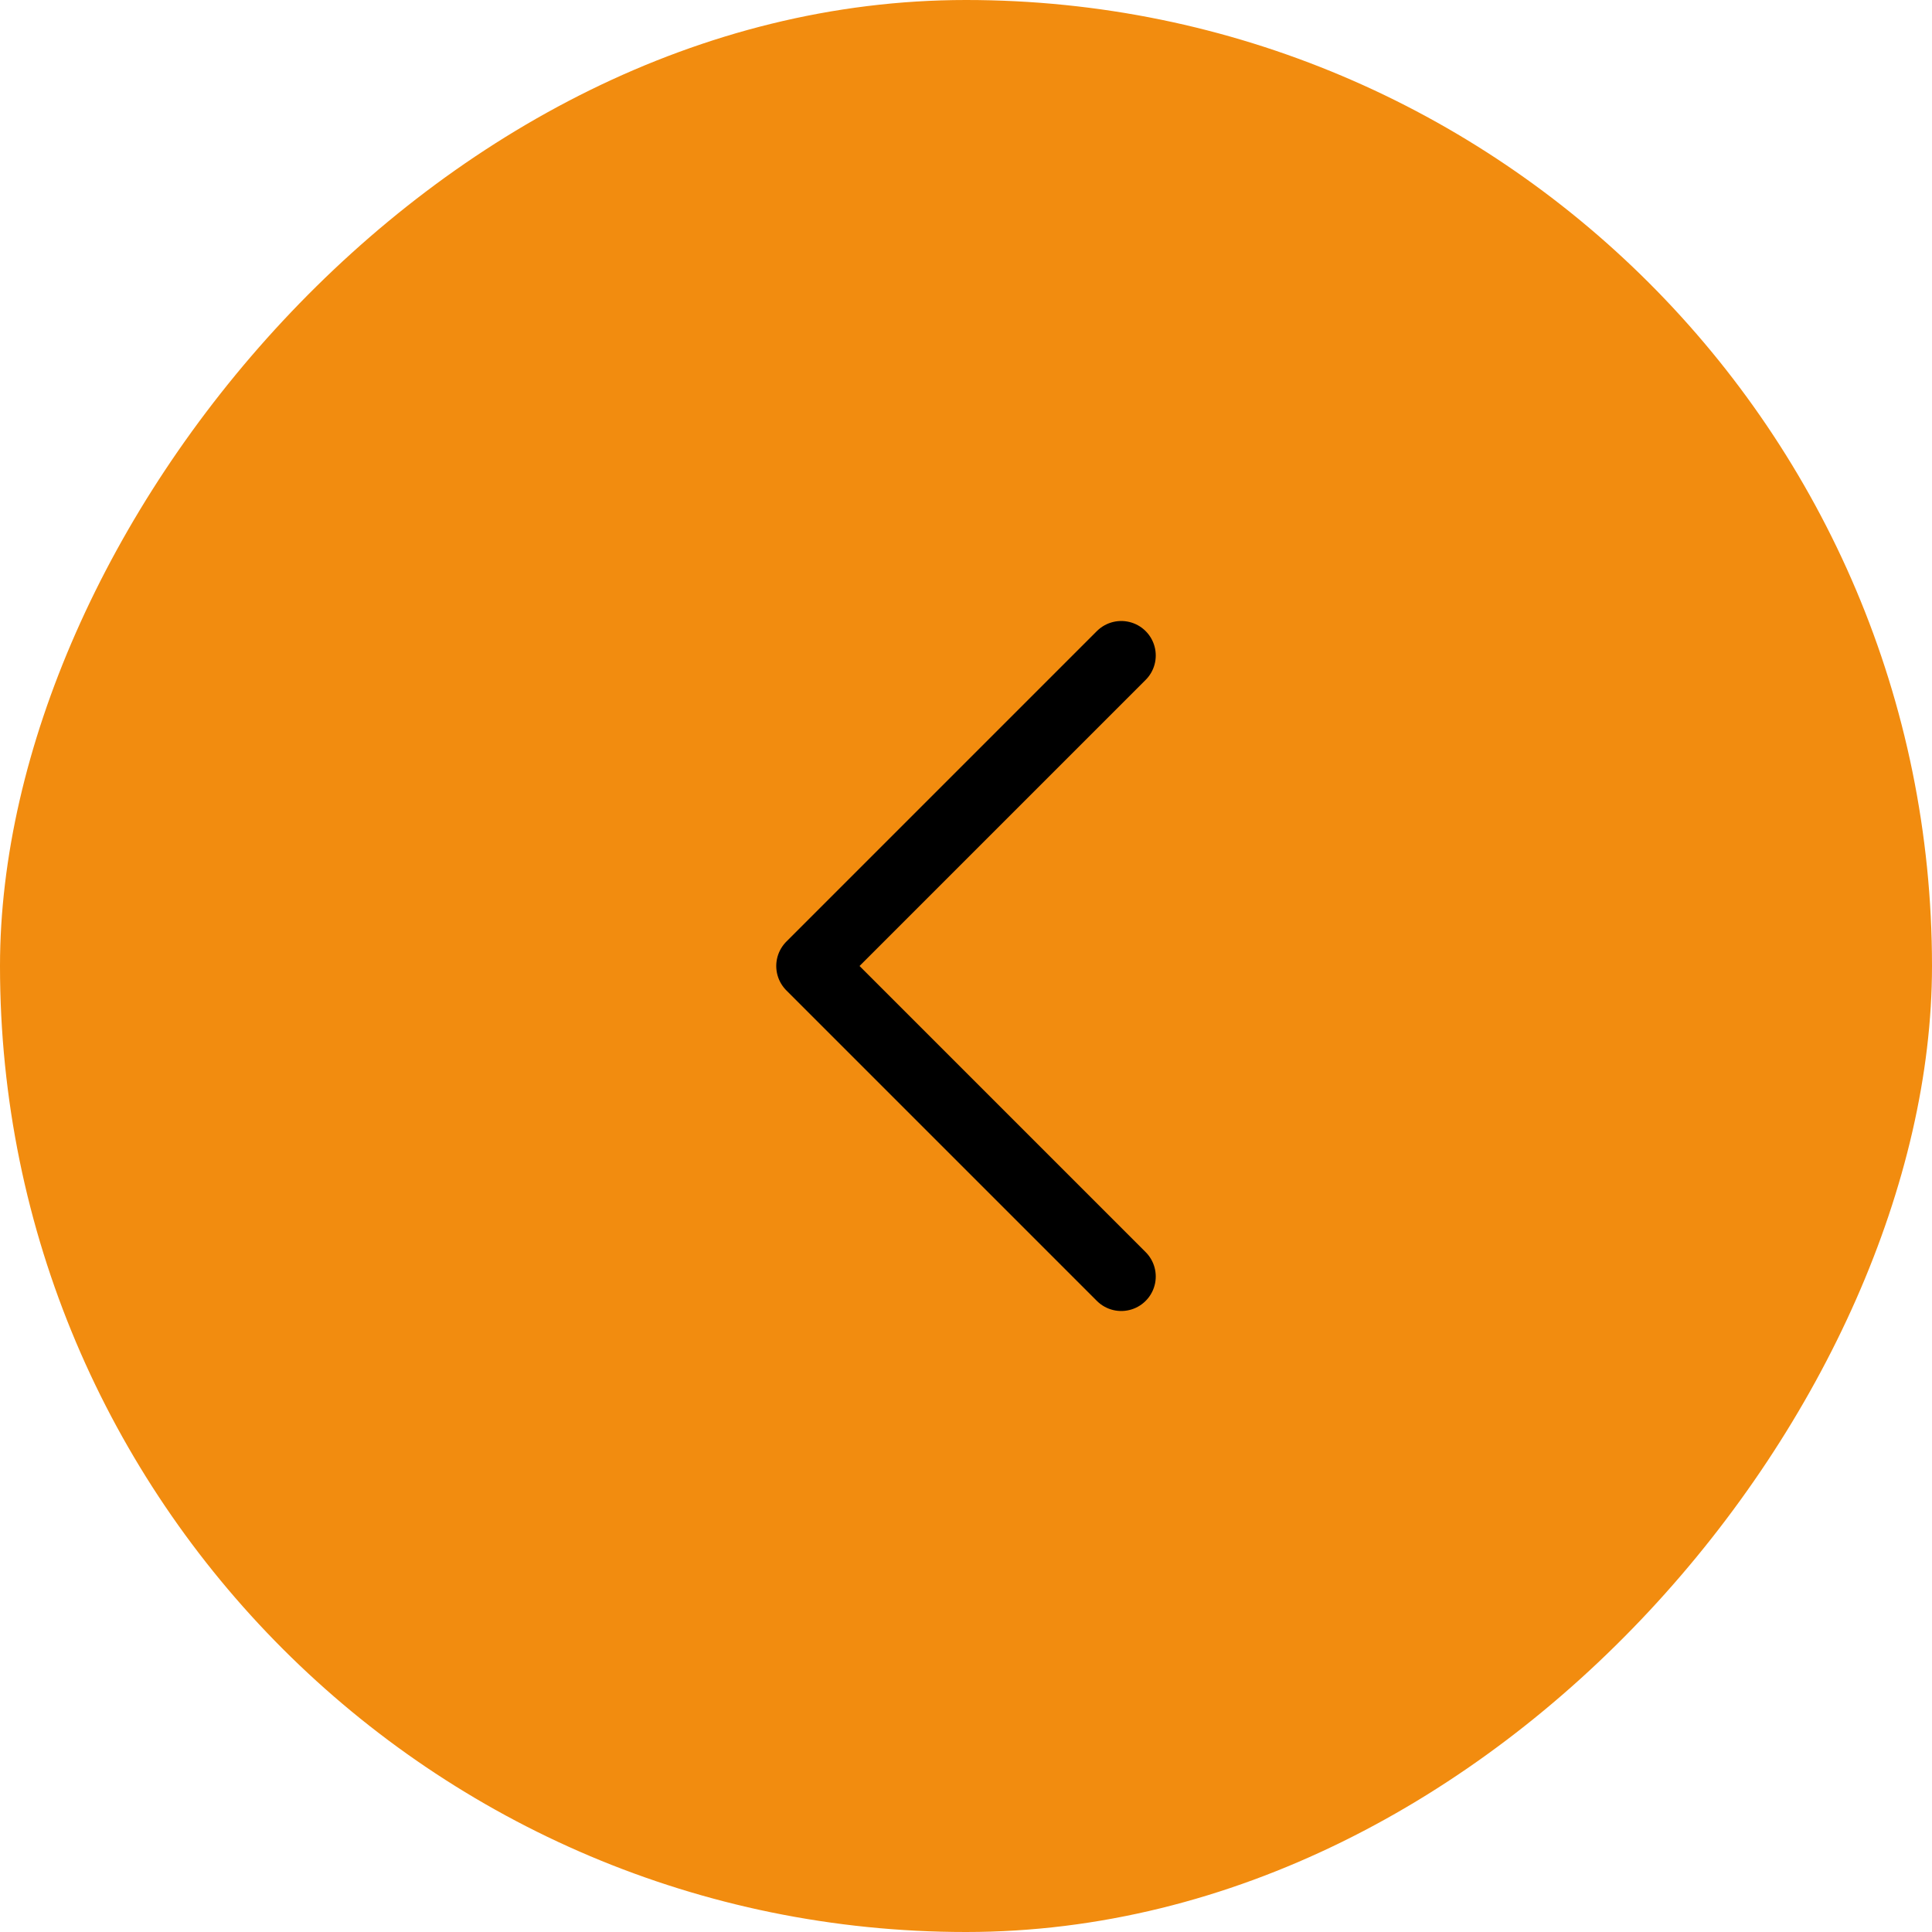 <svg width="56" height="56" viewBox="0 0 56 56" fill="none" xmlns="http://www.w3.org/2000/svg">
<rect width="56" height="56" rx="28" transform="matrix(-1 0 0 1 56 0)" fill="#F28C0F"/>
<path d="M32.5 37L23.5 28L32.5 19" stroke="black" stroke-width="2" stroke-linecap="round" stroke-linejoin="round"/>
</svg>
